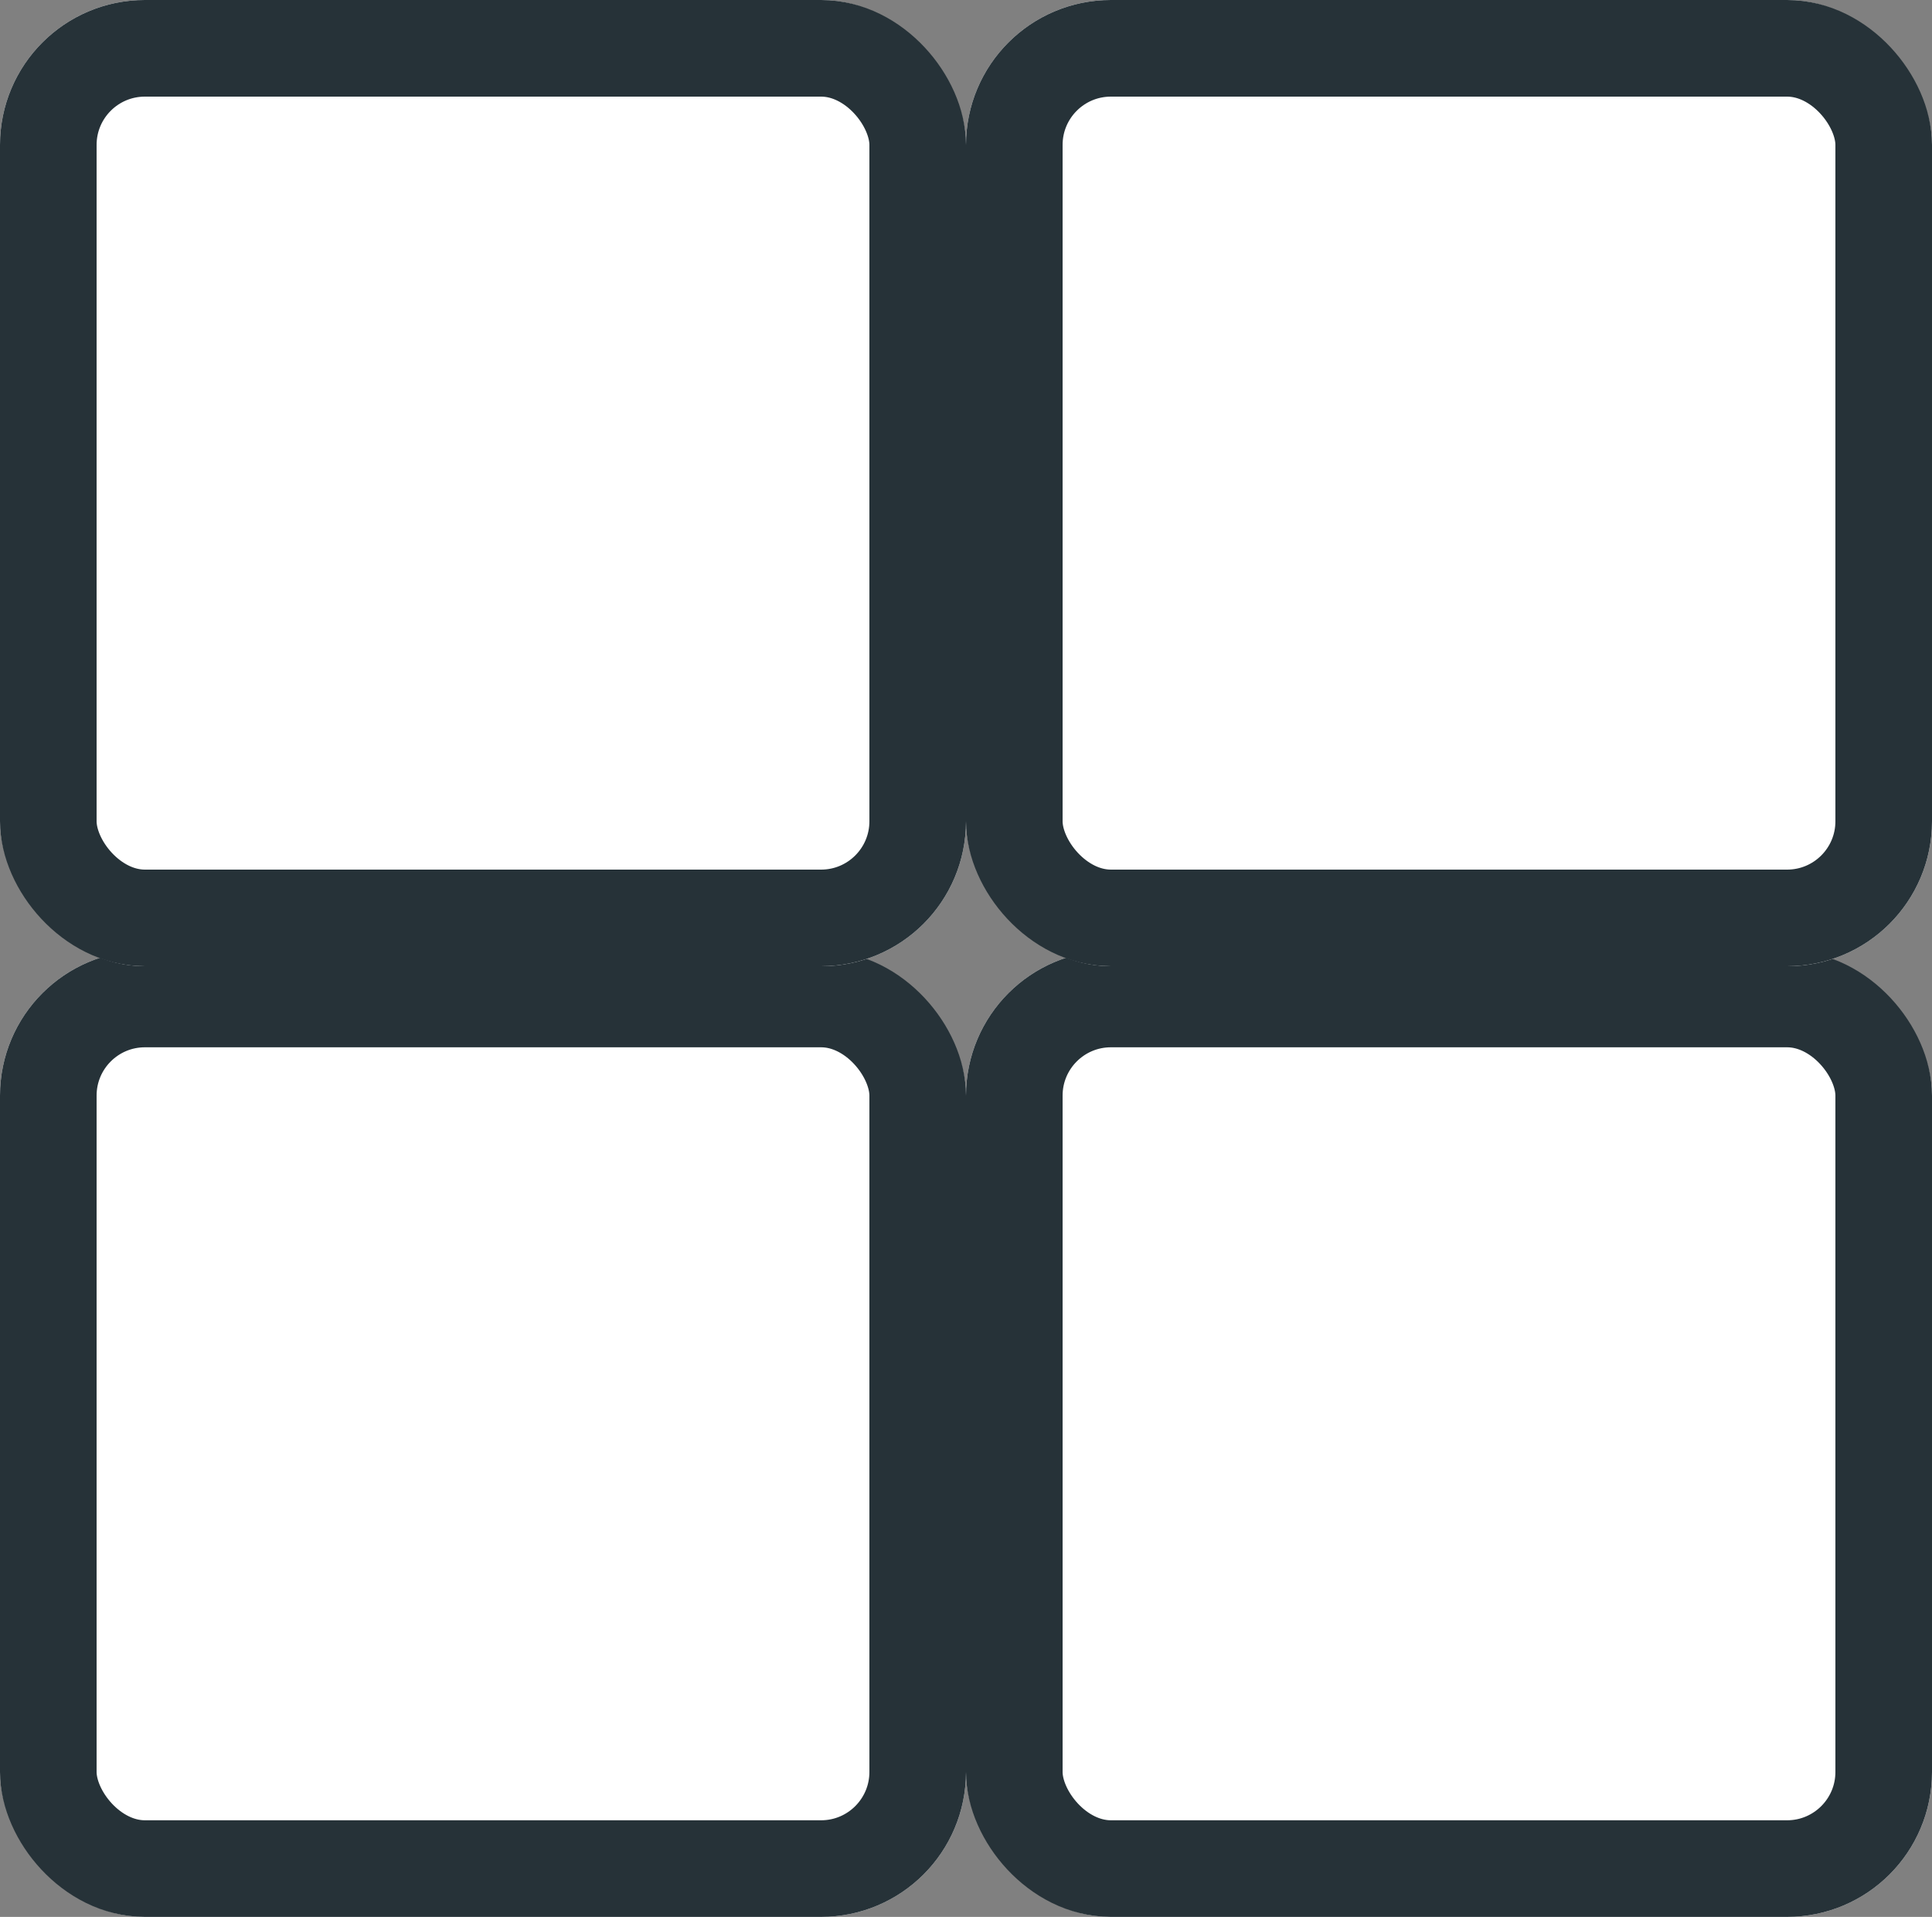 <svg xmlns="http://www.w3.org/2000/svg" width="40" height="39.678"><rect width="100%" height="100%" fill="#808080" stroke="none"/><g fill="#fff" stroke="#263238" stroke-width="2"><g data-name="Rectangle 473" transform="translate(0 19.678)"><rect width="20" height="20" rx="3" stroke="none"/><rect x="1" y="1" width="18" height="18" rx="2" fill="none"/></g><g data-name="Rectangle 474" transform="translate(20 19.678)"><rect width="20" height="20" rx="3" stroke="none"/><rect x="1" y="1" width="18" height="18" rx="2" fill="none"/></g><g data-name="Rectangle 476" transform="translate(20)"><rect width="20" height="20" rx="3" stroke="none"/><rect x="1" y="1" width="18" height="18" rx="2" fill="none"/></g><g data-name="Rectangle 477"><rect width="20" height="20" rx="3" stroke="none"/><rect x="1" y="1" width="18" height="18" rx="2" fill="none"/></g></g></svg>
